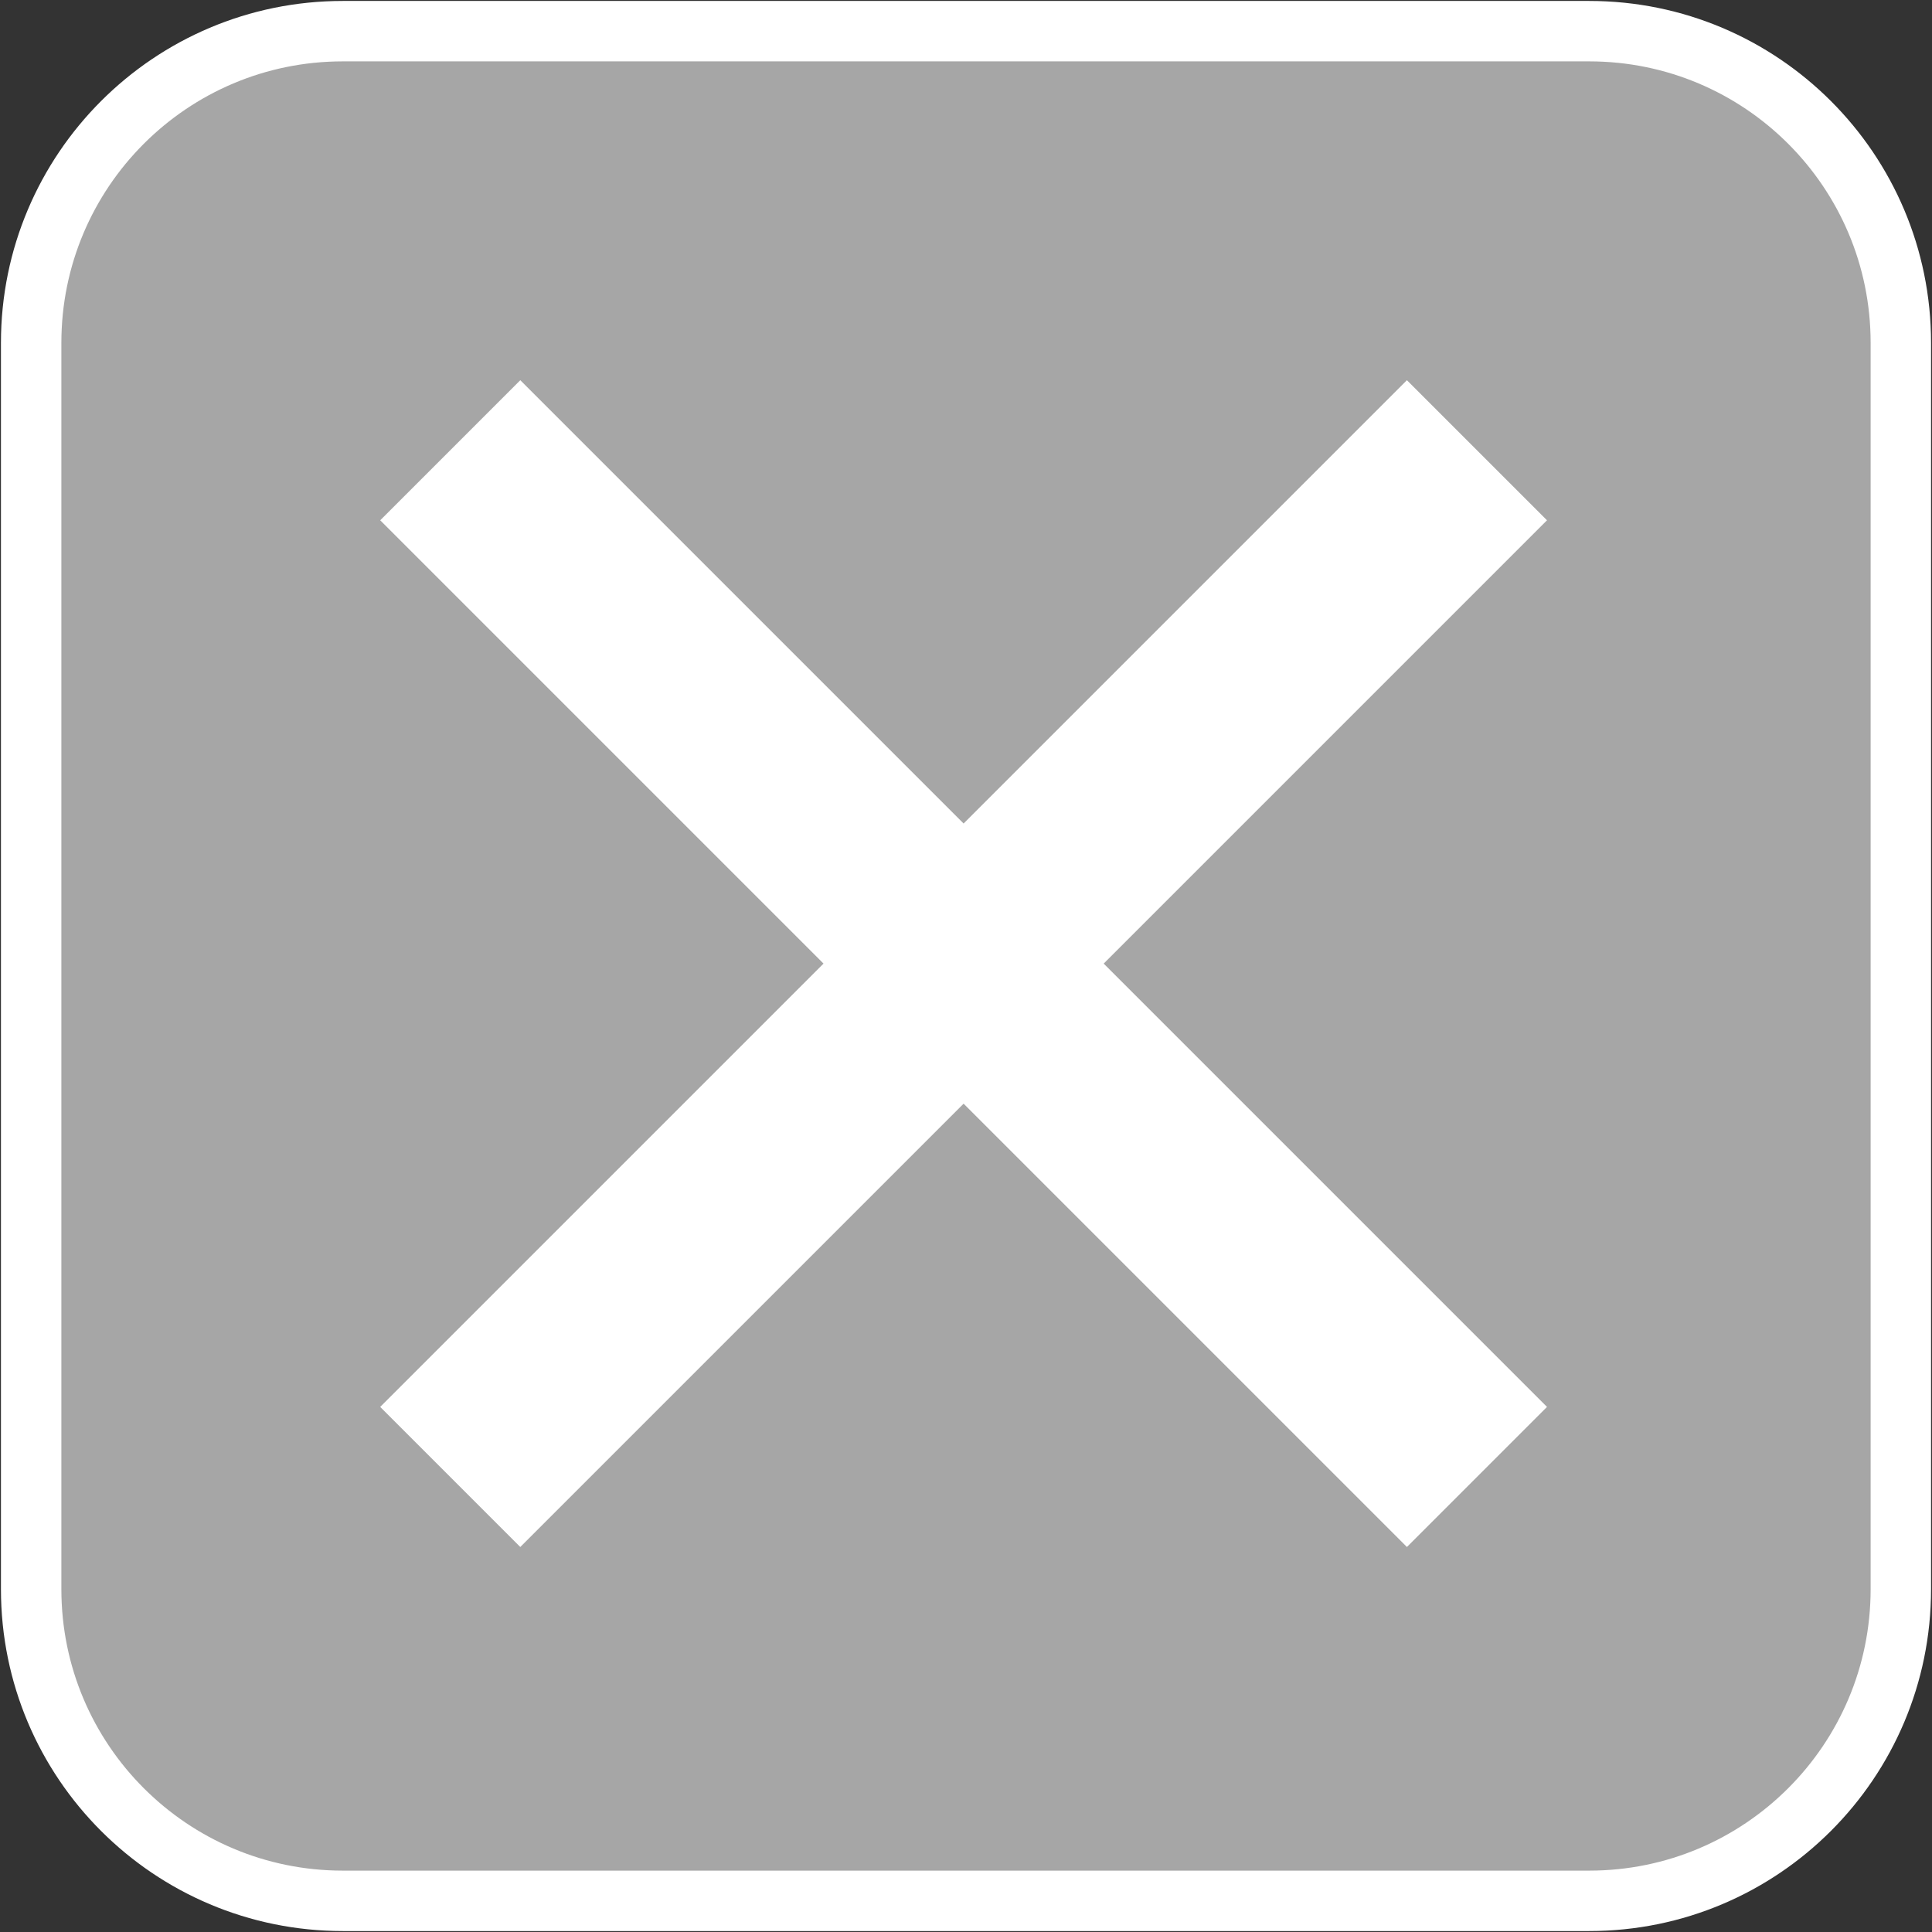<svg width="403" height="403" xmlns="http://www.w3.org/2000/svg" xmlns:xlink="http://www.w3.org/1999/xlink" xml:space="preserve" overflow="hidden"><rect width="100%" height="100%" fill="#333333" stroke="none"/><defs><clipPath id="clip0"><rect x="1998" y="1102" width="403" height="403"/></clipPath><clipPath id="clip1"><rect x="2033" y="1138" width="331" height="331"/></clipPath><clipPath id="clip2"><rect x="2033" y="1138" width="331" height="331"/></clipPath><clipPath id="clip3"><rect x="2033" y="1138" width="331" height="331"/></clipPath></defs><g clip-path="url(#clip0)" transform="translate(-1998 -1102)"><path d="M2004.5 1173.5C2004.5 1137.6 2033.6 1108.5 2069.5 1108.5L2329.5 1108.5C2365.4 1108.5 2394.5 1137.6 2394.5 1173.5L2394.5 1433.5C2394.5 1469.4 2365.4 1498.5 2329.5 1498.5L2069.5 1498.5C2033.6 1498.5 2004.5 1469.4 2004.5 1433.5Z" stroke="#FFFFFF" stroke-width="12.604" stroke-miterlimit="8" fill="#A6A6A6" fill-rule="evenodd"/><g clip-path="url(#clip1)"><g clip-path="url(#clip2)"><g clip-path="url(#clip3)"><path d="M2320.69 1210.53 2291.47 1181.31 2199 1273.78 2106.53 1181.31 2077.31 1210.53 2169.78 1303 2077.31 1395.47 2106.53 1424.69 2199 1332.22 2291.47 1424.69 2320.69 1395.47 2228.22 1303Z" fill="#FFFFFF"/></g></g></g></g></svg>